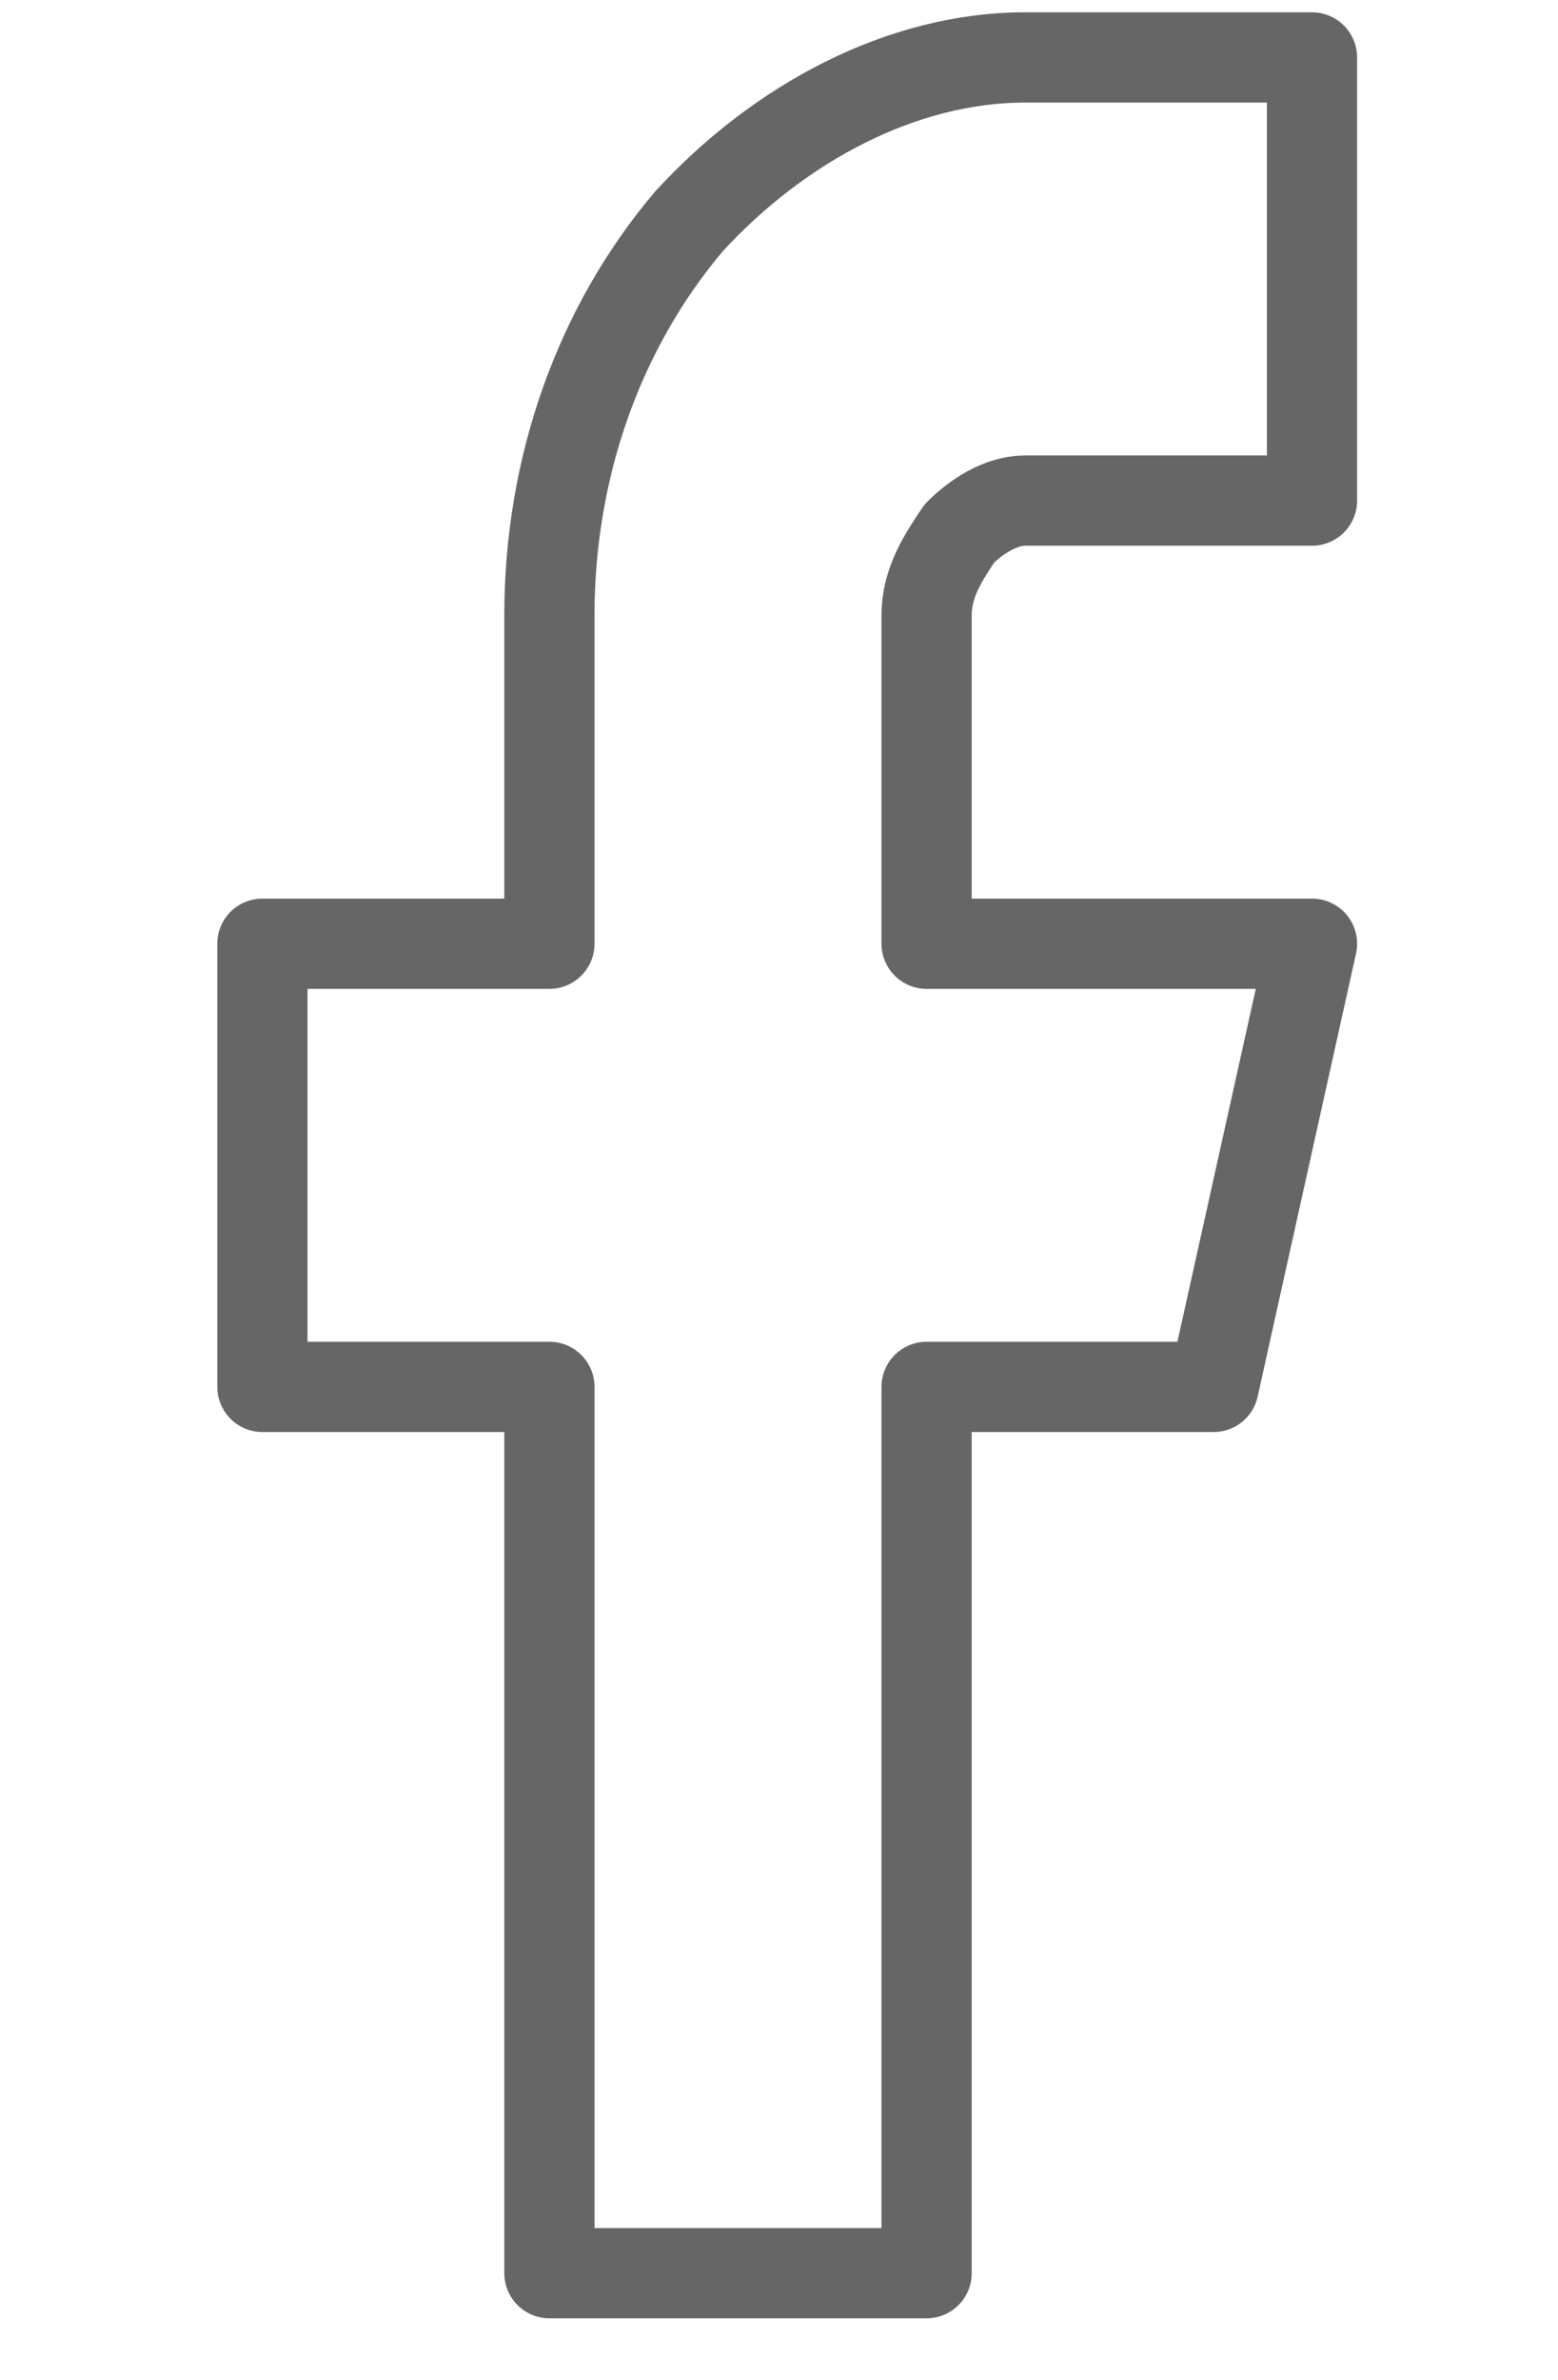 <svg version="1.2" xmlns="http://www.w3.org/2000/svg" viewBox="0 0 19 29" width="19" height="29">
	<title>icon_facebook</title>
	<style>
		.s0 { fill: none;stroke: #666666;stroke-linecap: round;stroke-linejoin: round;stroke-width: 1.1 } 
	</style>
	<path class="s0" d="m16 0.7h-3.5c-1.5 0-3 0.8-4.1 2-1.1 1.3-1.7 3-1.7 4.8v4h-3.5v5.4h3.5v10.8h4.6v-10.8h3.5l1.2-5.4h-4.7v-4c0-0.4 0.2-0.7 0.4-1 0.2-0.2 0.5-0.4 0.8-0.4h3.5z"/>
</svg>
